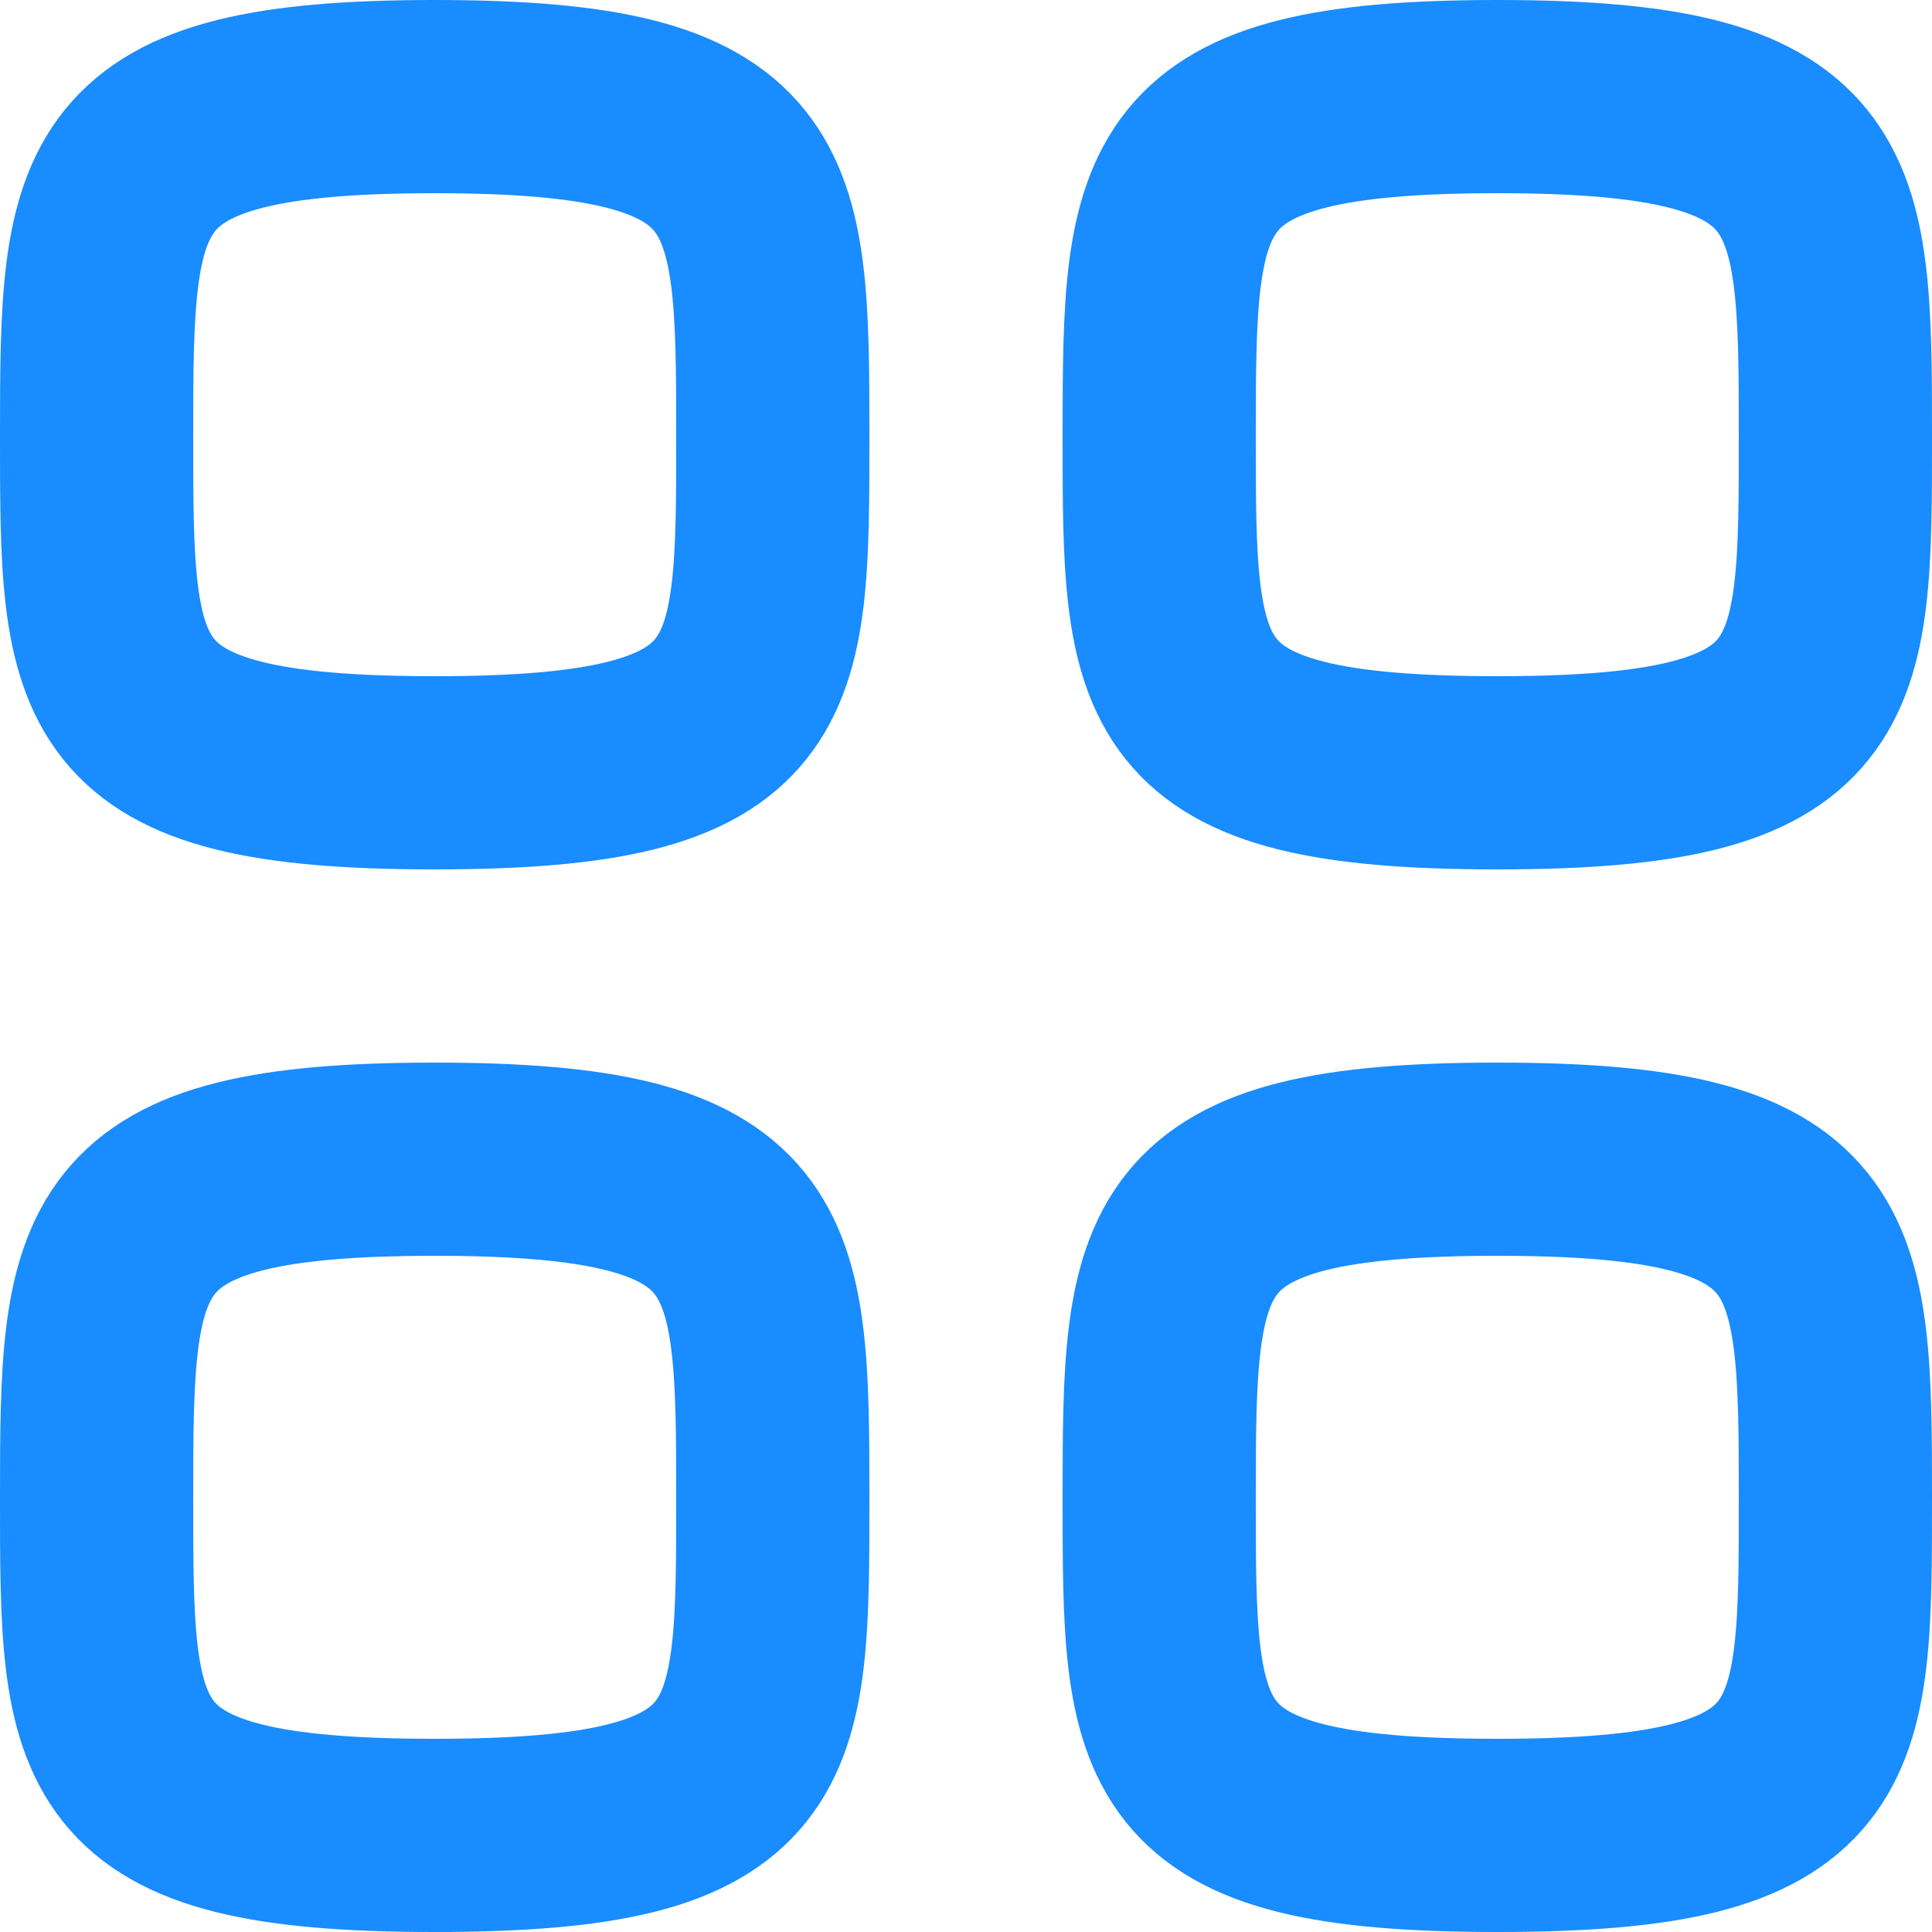<svg width="20" height="20" viewBox="0 0 20 20" fill="none" xmlns="http://www.w3.org/2000/svg">
    <path fill-rule="evenodd" clip-rule="evenodd"
        d="M1 4.5C1 1.875 1.028 1 4.5 1C7.972 1 8 1.875 8 4.5C8 7.125 8.011 8 4.5 8C0.989 8 1 7.125 1 4.5Z"
        stroke="#198cff" stroke-width="2" stroke-linecap="round" stroke-linejoin="round" />
    <path fill-rule="evenodd" clip-rule="evenodd"
        d="M12 4.5C12 1.875 12.028 1 15.5 1C18.972 1 19 1.875 19 4.5C19 7.125 19.011 8 15.5 8C11.989 8 12 7.125 12 4.5Z"
        stroke="#198cff" stroke-width="2" stroke-linecap="round" stroke-linejoin="round" />
    <path fill-rule="evenodd" clip-rule="evenodd"
        d="M1 15.5C1 12.875 1.028 12 4.5 12C7.972 12 8 12.875 8 15.5C8 18.125 8.011 19 4.5 19C0.989 19 1 18.125 1 15.5Z"
        stroke="#198cff" stroke-width="2" stroke-linecap="round" stroke-linejoin="round" />
    <path fill-rule="evenodd" clip-rule="evenodd"
        d="M12 15.5C12 12.875 12.028 12 15.5 12C18.972 12 19 12.875 19 15.5C19 18.125 19.011 19 15.5 19C11.989 19 12 18.125 12 15.5Z"
        stroke="#198cff" stroke-width="2" stroke-linecap="round" stroke-linejoin="round" />
</svg>